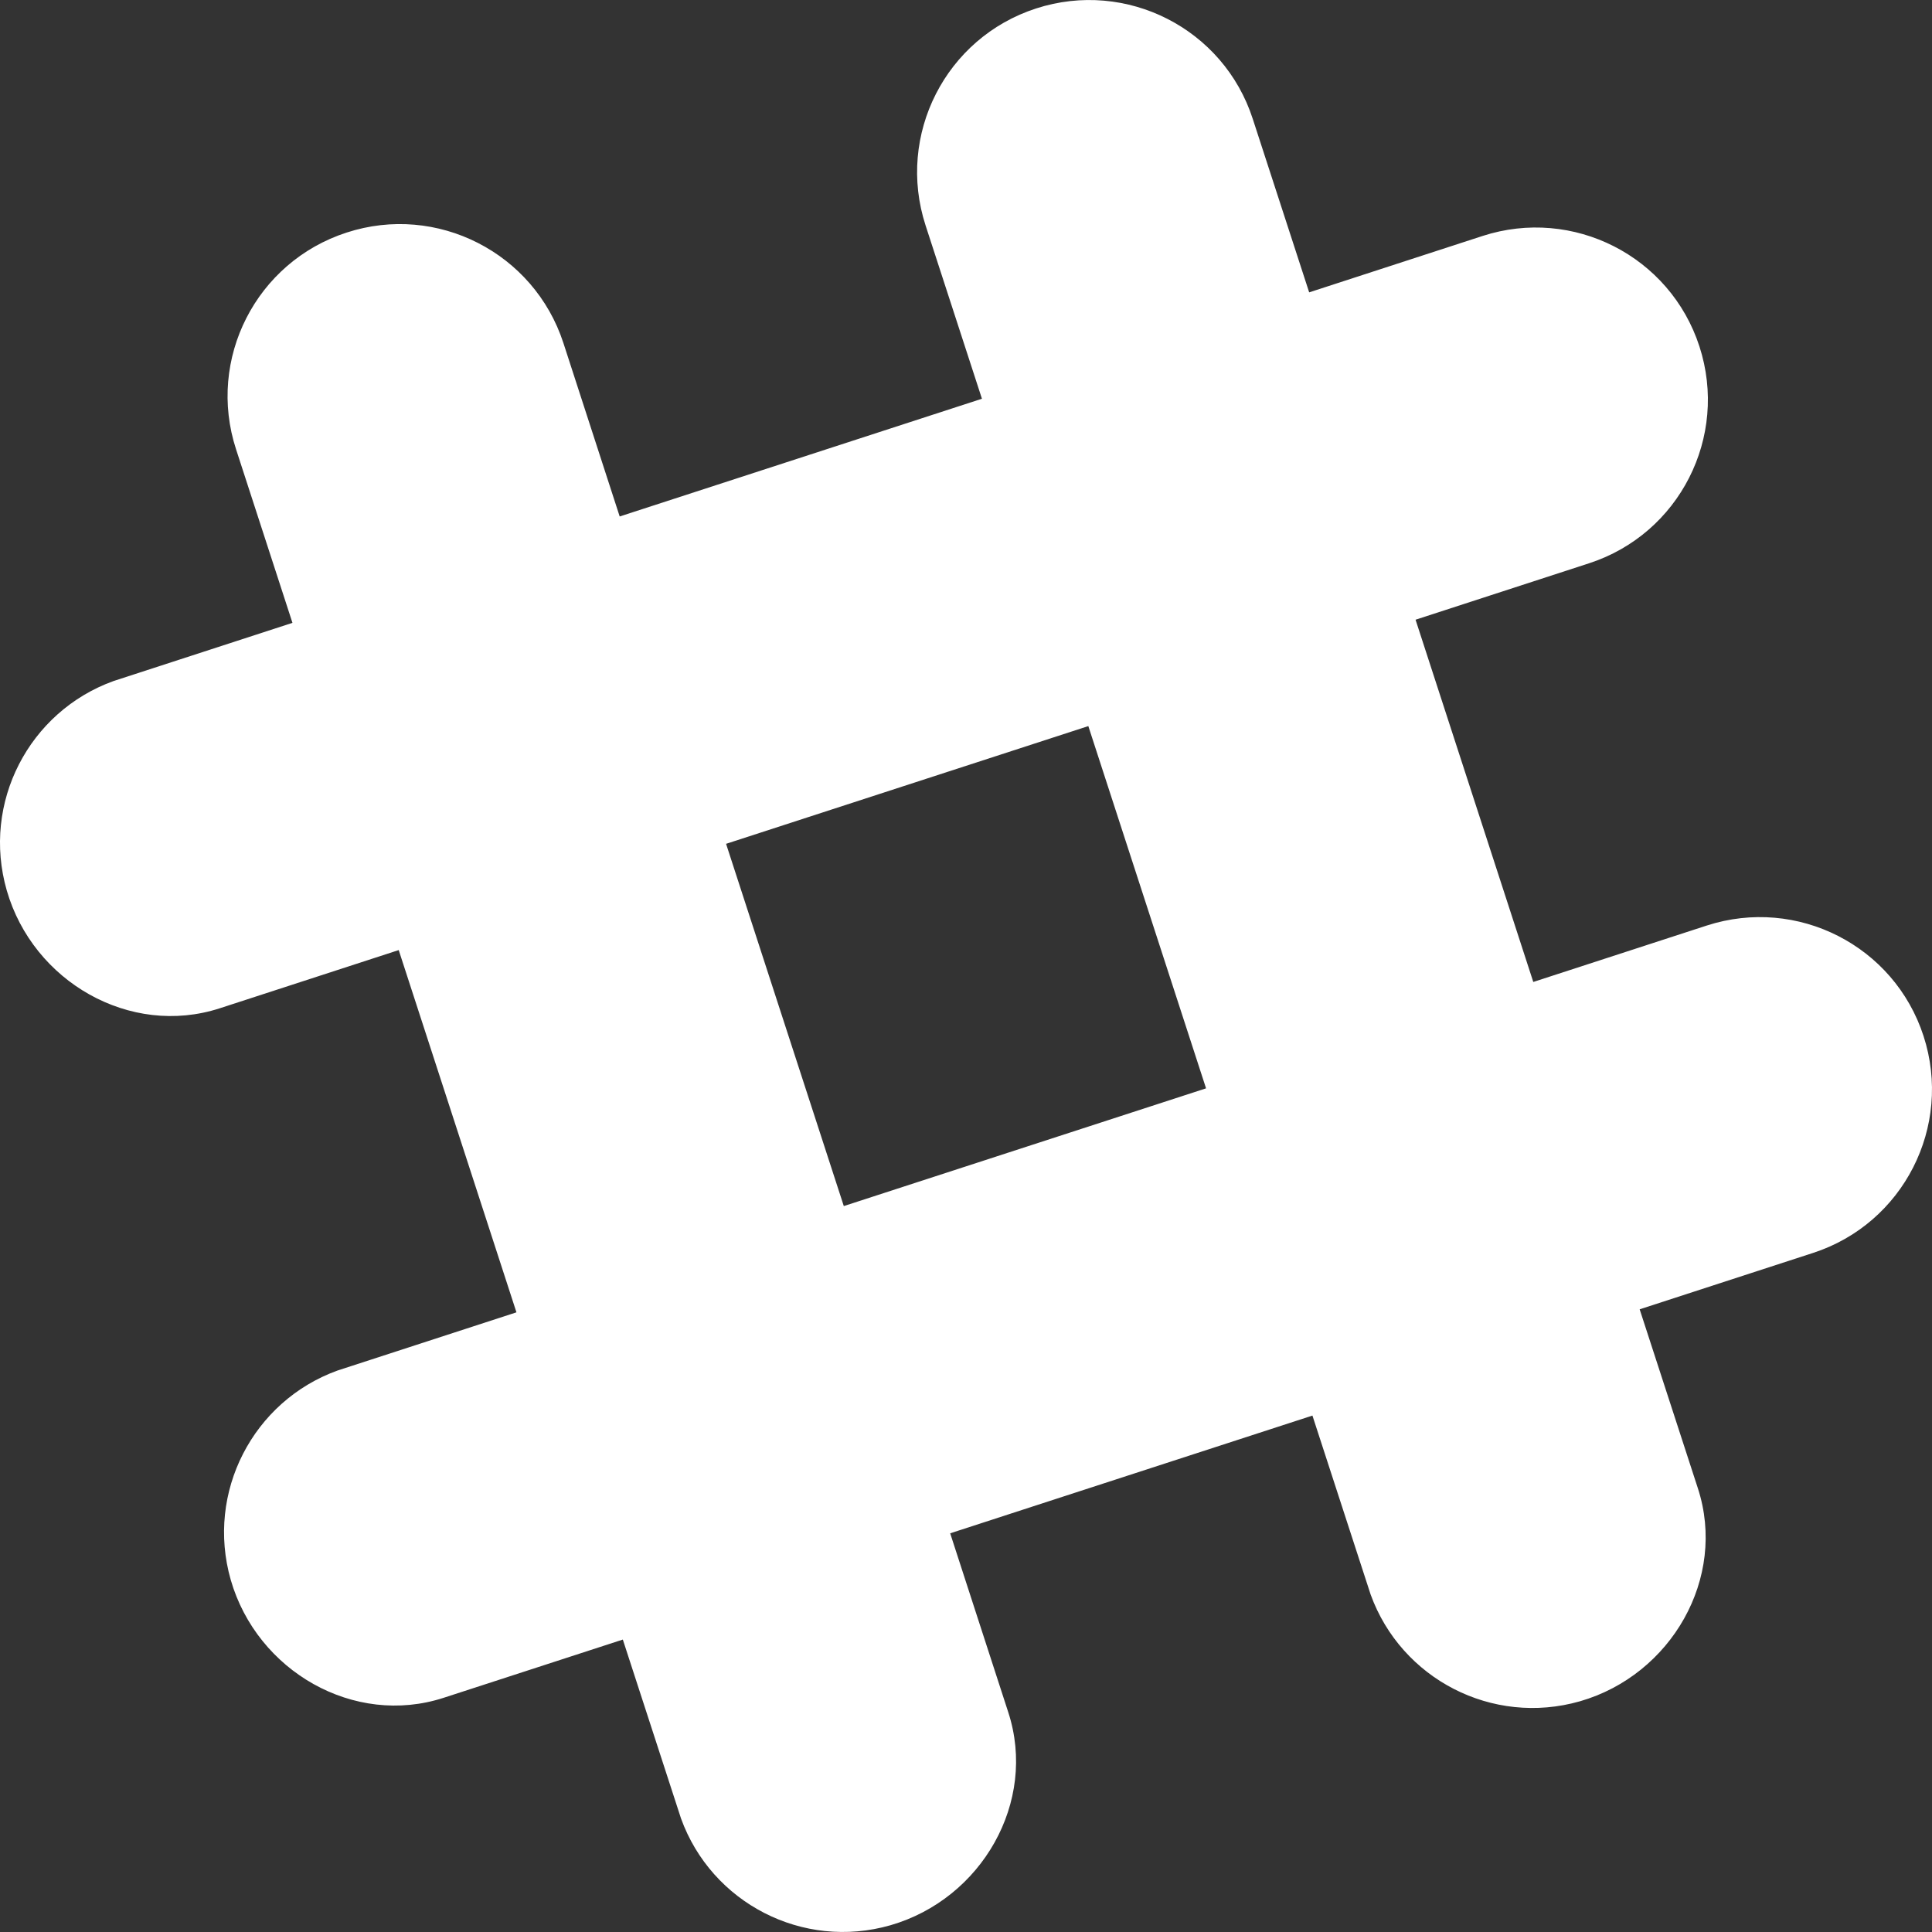 <?xml version="1.0"?>
<svg xmlns="http://www.w3.org/2000/svg" xmlns:xlink="http://www.w3.org/1999/xlink" version="1.1" id="Capa_1" x="0px" y="0px" viewBox="0 0 512.002 512.002" style="enable-background:new 0 0 512.002 512.002;" xml:space="preserve" width="512px" height="512px" class=""><rect x="0" y="0" width="512.002" height="512.002" fill="#333333" stroke="none"/><g><g>
	<g>
		<path d="M509.762,274.567c-7.776-23.968-33.504-37.056-57.472-29.28l-45.952,14.944c-10.176-31.36-21.024-64.704-31.2-96    c27.936-9.088,45.952-14.944,45.952-14.944c23.968-7.776,37.056-33.504,29.28-57.472c-7.776-23.968-33.504-37.056-57.472-29.28    l-45.952,14.944c-9.088-27.936-14.944-45.952-14.944-45.952c-7.744-23.936-33.472-37.056-57.44-29.28s-37.056,33.504-29.28,57.472    l14.944,45.952l-96,31.2c-9.056-27.936-14.912-45.952-14.912-45.952c-7.808-23.968-33.536-37.088-57.472-29.28    c-23.968,7.776-37.088,33.504-29.28,57.44l14.944,45.984l-47.424,15.424c-22.4,8.096-34.976,32.256-28.288,55.488    c6.976,24.192,32.672,38.944,56.448,31.232c0.192-0.064,18.848-6.112,47.424-15.424l31.2,96l-47.424,15.424    c-22.368,8.096-34.944,32.256-28.288,55.488c6.976,24.192,32.672,38.976,56.448,31.232c0.192-0.064,18.848-6.112,47.456-15.424    l15.424,47.424c8.096,22.368,32.256,34.944,55.488,28.288c24.192-6.976,38.976-32.672,31.232-56.448    c-0.064-0.192-6.112-18.816-15.392-47.424c31.36-10.176,64.704-21.024,96-31.2l15.424,47.424    c8.096,22.368,32.256,34.944,55.488,28.288c24.192-6.976,38.976-32.672,31.232-56.448c-0.064-0.192-6.112-18.816-15.424-47.424    c27.936-9.088,45.952-14.944,45.952-14.944C504.418,324.263,517.538,298.535,509.762,274.567z M223.618,319.623    c-10.208-31.36-21.024-64.704-31.2-96c31.36-10.176,64.704-21.024,96-31.2l31.2,96L223.618,319.623z" data-original="#000000" class="active-path" data-old_color="#ffffff" fill="#ffffff"/>
	</g>
</g></g> </svg>
